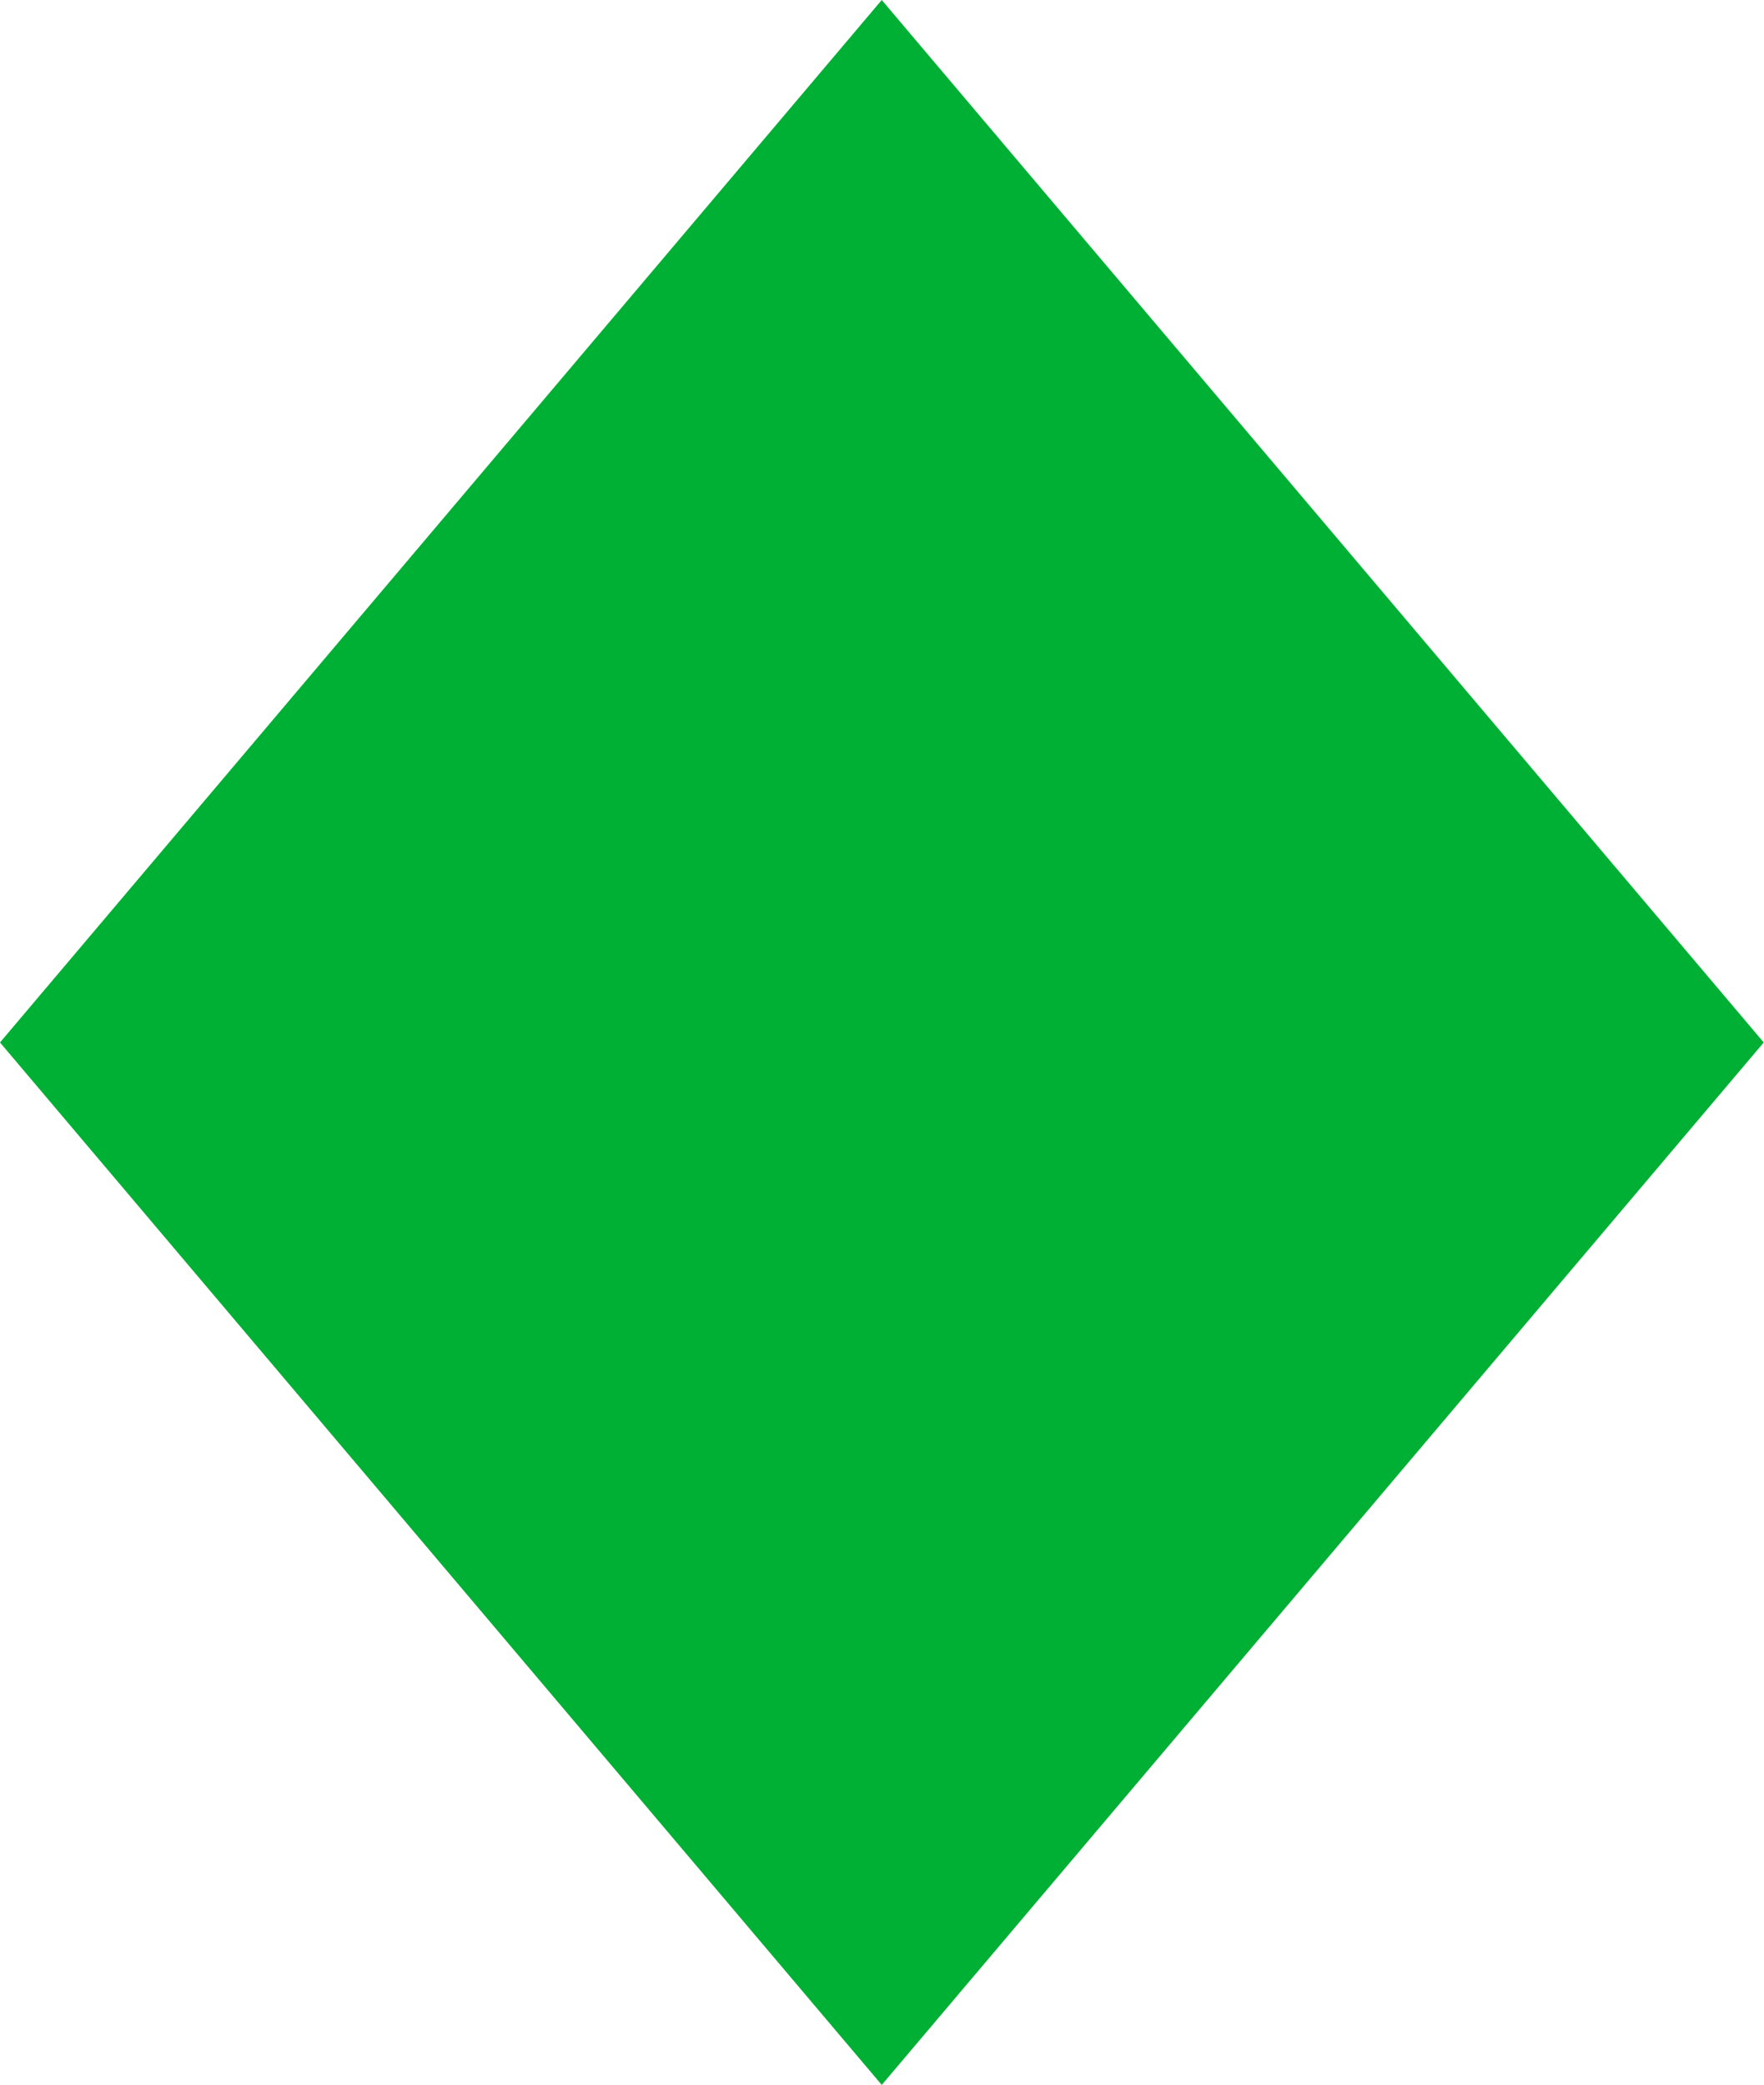 <svg xmlns="http://www.w3.org/2000/svg" width="13.816" height="16.33" viewBox="0 0 13.816 16.33">
  <path id="Path_11273" data-name="Path 11273" d="M3.894,12.681,10.8,4.516l6.908,8.165L10.8,20.846Z" transform="translate(-3.894 -4.516)" fill="#00b034"/>
</svg>
